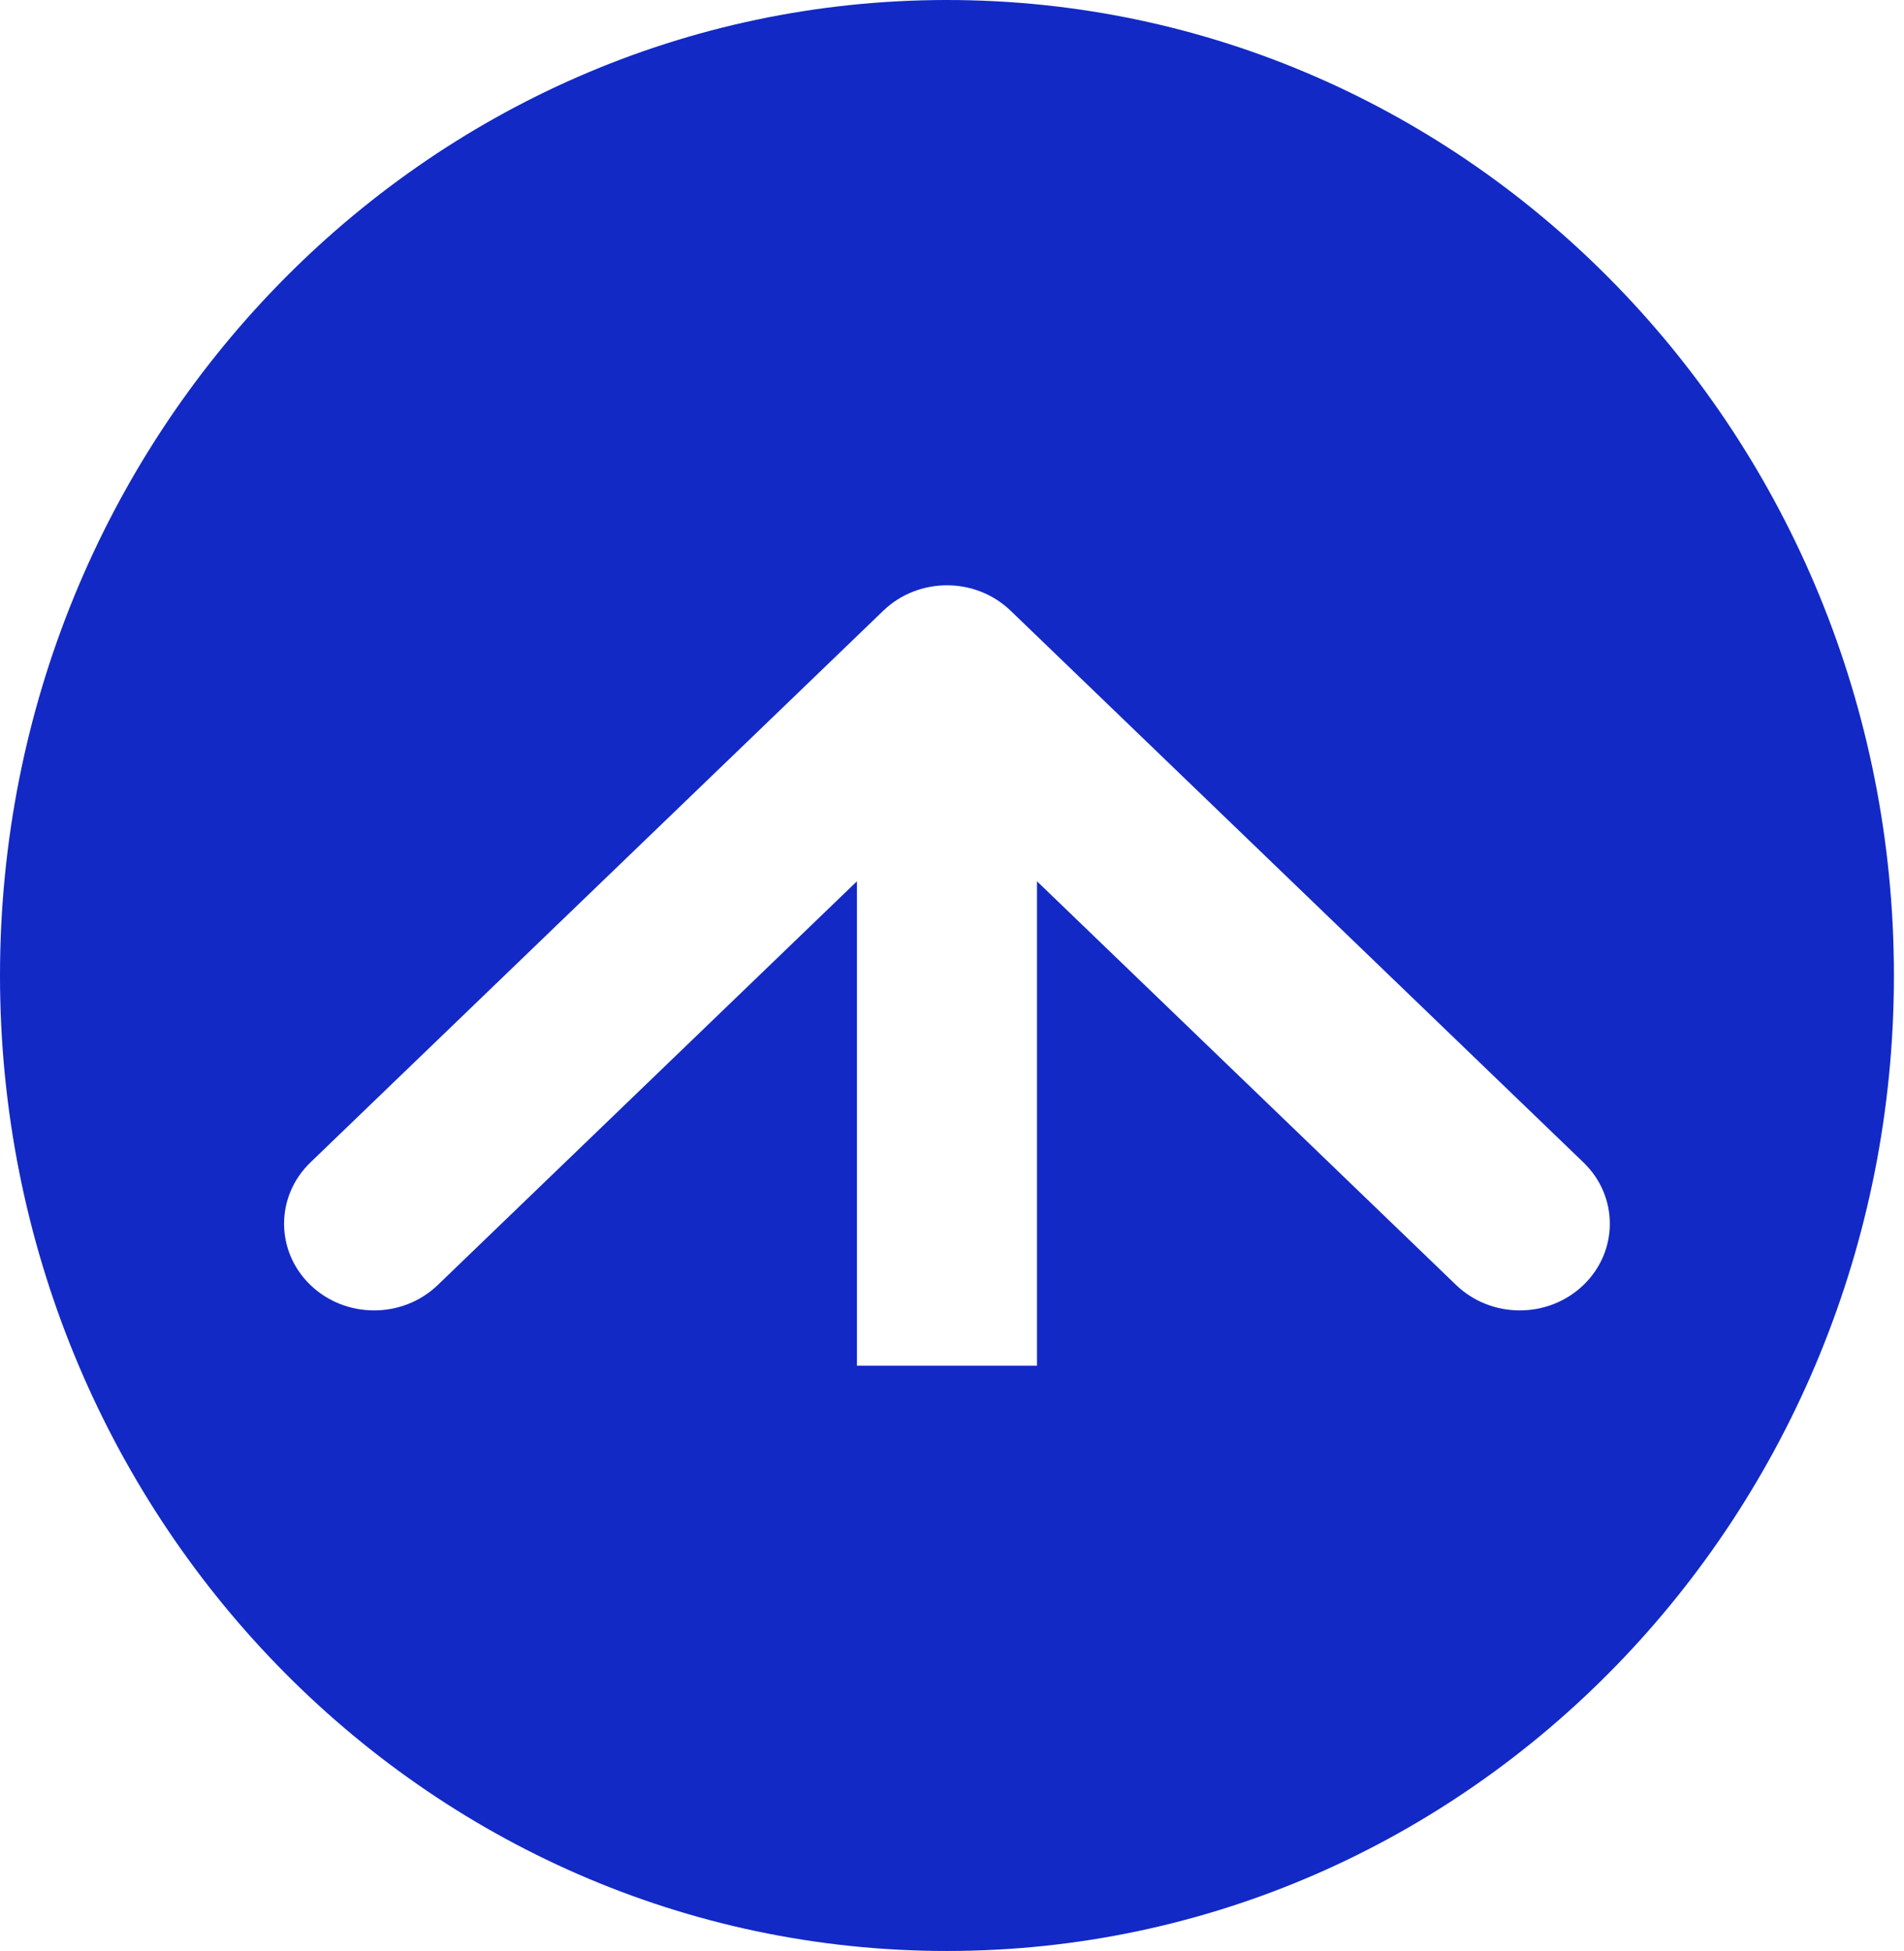 <svg width="41" height="42" viewBox="0 0 41 42" fill="none" xmlns="http://www.w3.org/2000/svg">
<path fill-rule="evenodd" clip-rule="evenodd" d="M20.391 42C31.653 42 40.783 32.598 40.783 21C40.783 9.402 31.653 0 20.391 0C9.13 0 0 9.402 0 21C0 32.598 9.13 42 20.391 42ZM19.021 13.147L6.685 25.024C5.928 25.753 5.928 26.935 6.685 27.664C7.442 28.392 8.669 28.392 9.426 27.664L18.453 18.972V29.4H22.33V18.972L31.356 27.664C32.113 28.392 33.34 28.392 34.097 27.664C34.855 26.935 34.855 25.753 34.097 25.024L21.762 13.147C21.005 12.418 19.778 12.418 19.021 13.147Z" fill="#1229C6"/>
</svg>

